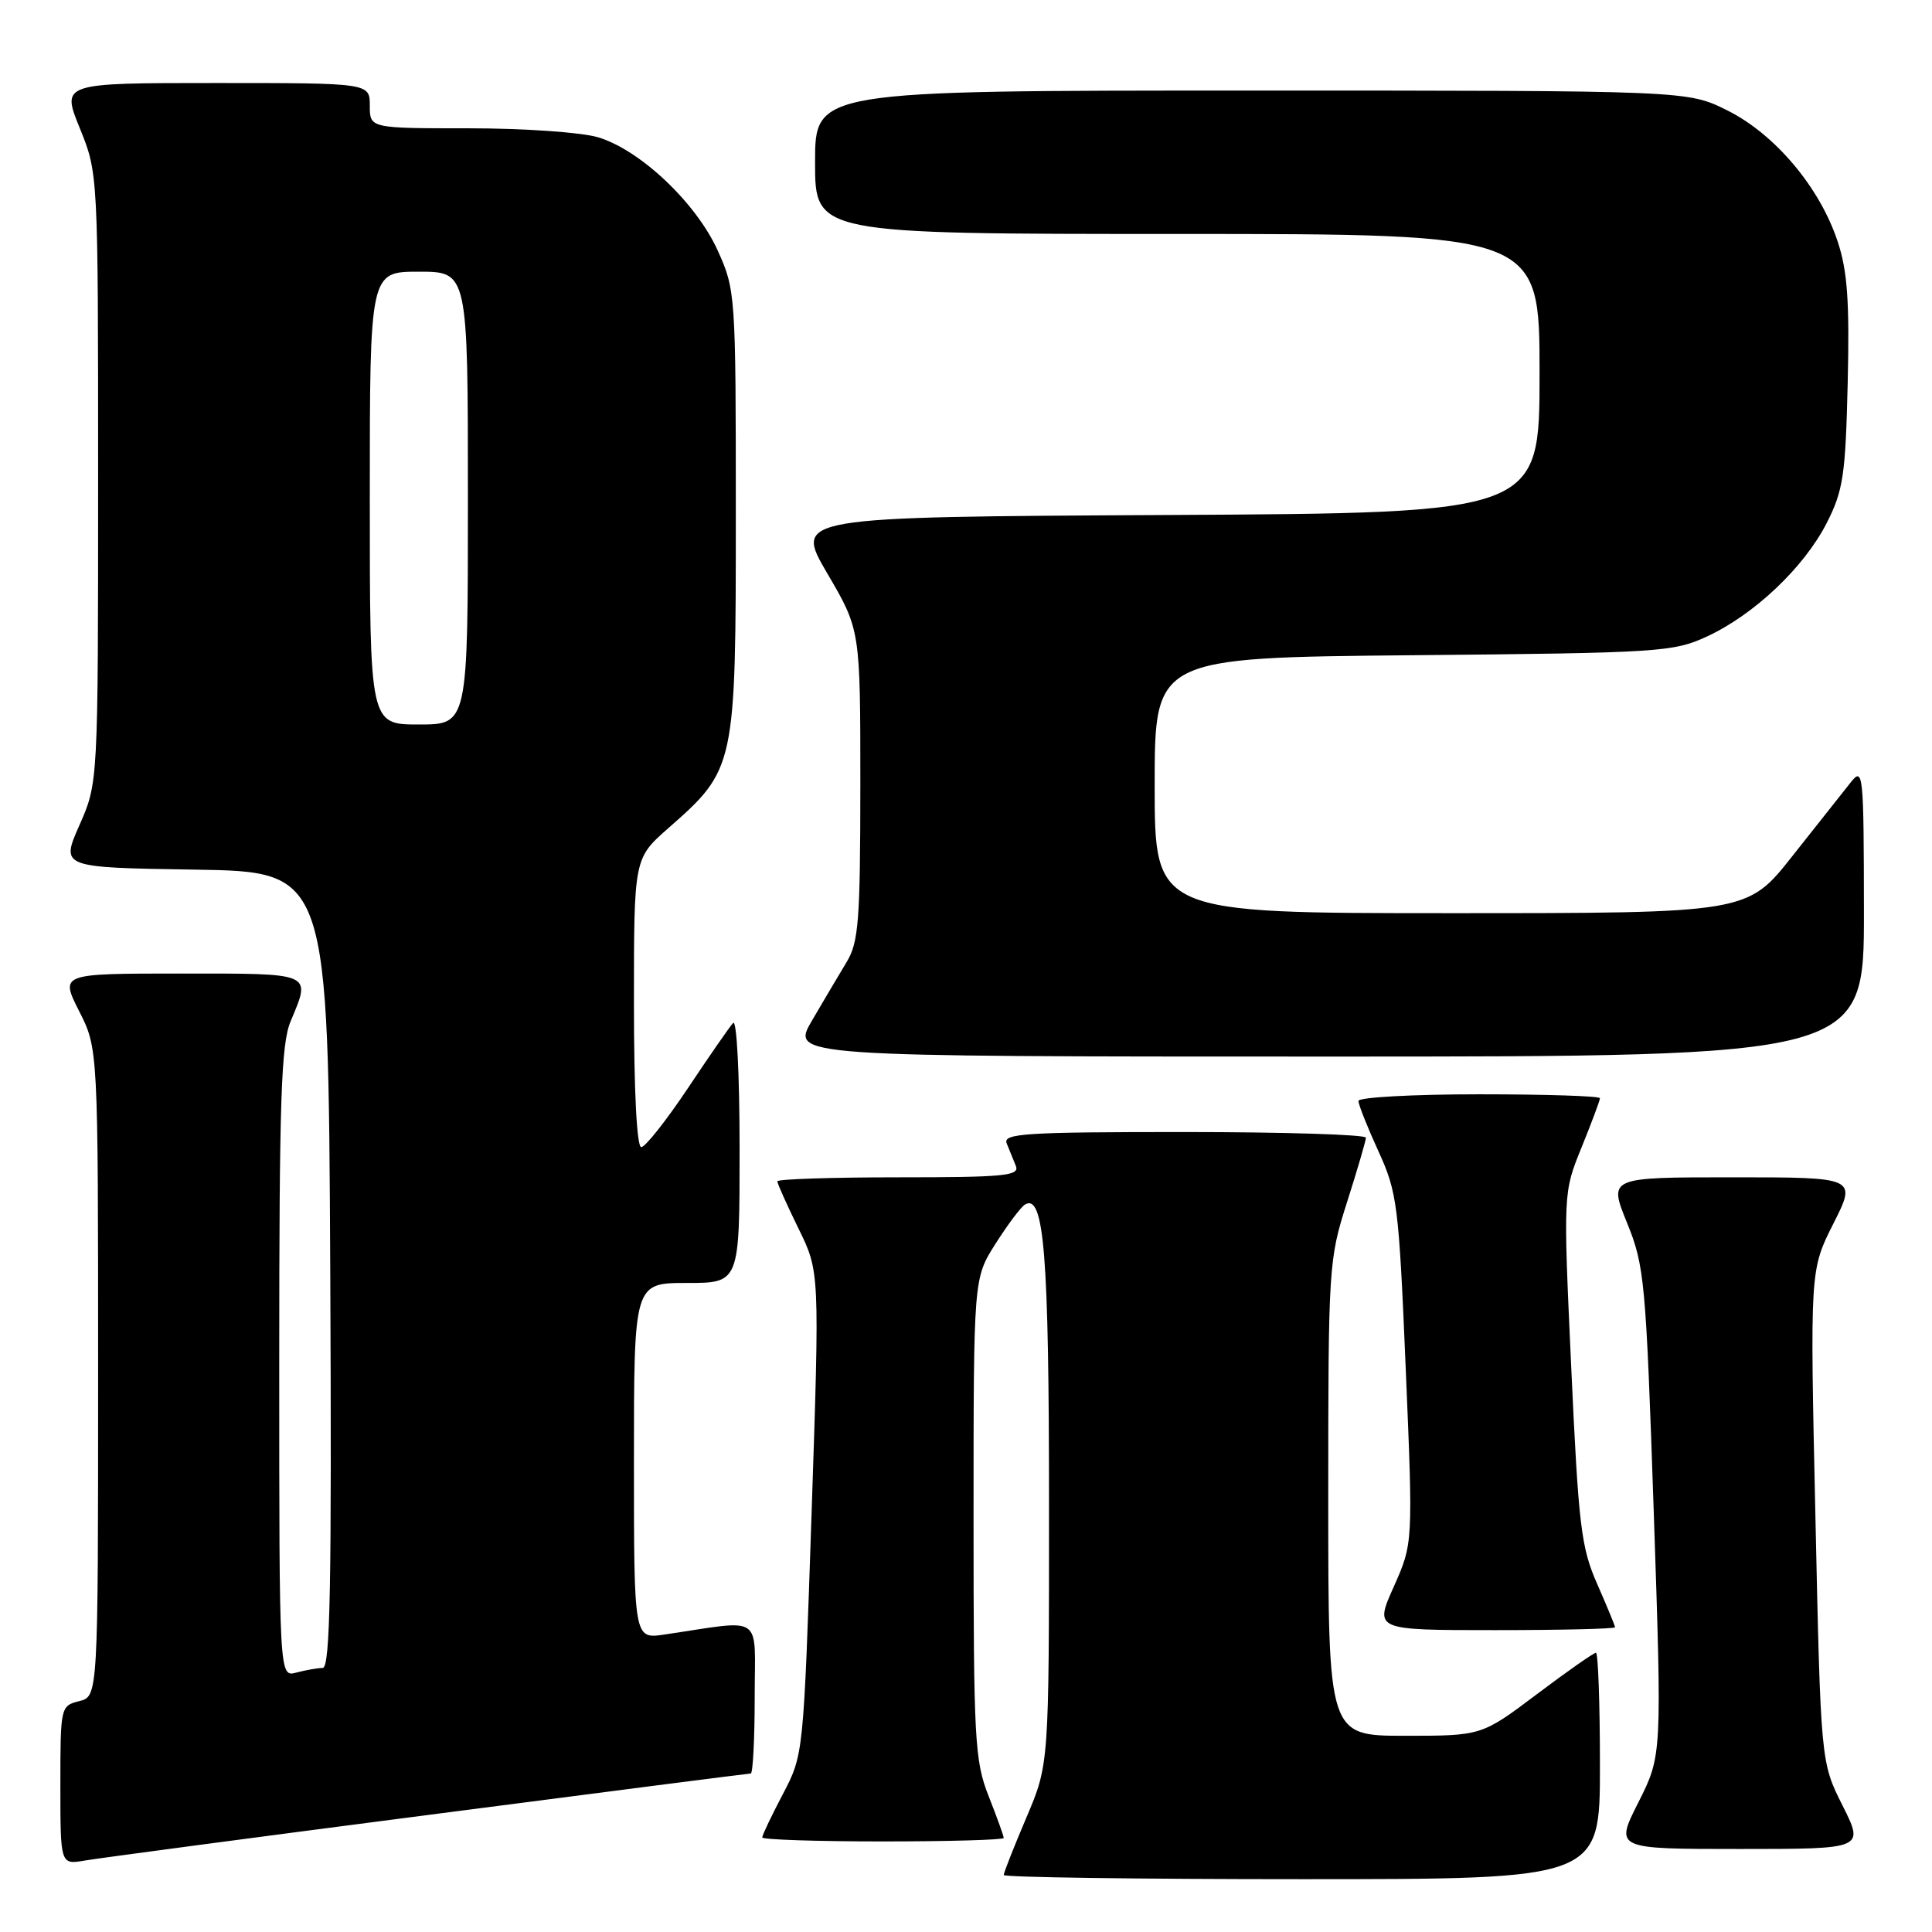 <?xml version="1.0" encoding="UTF-8" standalone="no"?>
<!DOCTYPE svg PUBLIC "-//W3C//DTD SVG 1.1//EN" "http://www.w3.org/Graphics/SVG/1.1/DTD/svg11.dtd" >
<svg xmlns="http://www.w3.org/2000/svg" xmlns:xlink="http://www.w3.org/1999/xlink" version="1.1" viewBox="0 0 256 256">
 <g >
 <path fill="currentColor"
d=" M 212.00 234.00 C 212.00 225.75 211.76 219.00 211.47 219.00 C 211.18 219.00 207.65 221.47 203.63 224.50 C 196.32 230.00 196.32 230.00 186.16 230.00 C 176.00 230.00 176.00 230.00 176.00 198.54 C 176.00 167.78 176.06 166.90 178.49 159.29 C 179.86 155.00 180.98 151.16 180.99 150.75 C 180.99 150.34 170.15 150.00 156.89 150.00 C 135.86 150.00 132.86 150.19 133.39 151.50 C 133.73 152.32 134.27 153.68 134.61 154.50 C 135.13 155.80 133.03 156.00 119.11 156.00 C 110.25 156.00 103.00 156.24 103.00 156.53 C 103.00 156.82 104.26 159.63 105.80 162.78 C 108.61 168.50 108.61 168.50 107.54 200.50 C 106.47 232.50 106.47 232.50 103.74 237.72 C 102.23 240.59 101.00 243.17 101.00 243.47 C 101.00 243.76 108.20 244.00 117.00 244.00 C 125.80 244.00 133.00 243.79 133.00 243.54 C 133.00 243.28 132.10 240.79 131.00 238.00 C 129.15 233.30 129.00 230.57 129.00 201.16 C 129.00 169.39 129.00 169.39 131.90 164.82 C 133.50 162.30 135.25 159.96 135.80 159.62 C 138.35 158.05 139.00 166.20 139.00 199.54 C 139.00 233.79 139.00 233.79 136.00 240.84 C 134.35 244.72 133.00 248.14 133.00 248.45 C 133.00 248.75 150.78 249.00 172.50 249.00 C 212.00 249.00 212.00 249.00 212.00 234.00 Z  M 56.73 240.49 C 79.95 237.47 99.19 235.00 99.48 235.00 C 99.76 235.00 100.00 230.46 100.00 224.91 C 100.00 213.63 101.42 214.62 88.00 216.59 C 84.00 217.18 84.00 217.18 84.00 193.59 C 84.00 170.00 84.00 170.00 91.00 170.00 C 98.00 170.00 98.00 170.00 98.00 152.30 C 98.00 142.30 97.62 135.01 97.14 135.55 C 96.66 136.07 93.95 139.99 91.11 144.25 C 88.26 148.51 85.50 152.00 84.97 152.00 C 84.38 152.00 84.00 144.56 84.00 132.88 C 84.00 113.75 84.00 113.75 88.54 109.75 C 97.45 101.92 97.50 101.67 97.50 68.00 C 97.50 39.05 97.46 38.40 95.11 33.22 C 92.26 26.89 84.83 19.86 79.24 18.19 C 77.04 17.53 69.39 17.00 62.13 17.00 C 49.00 17.00 49.00 17.00 49.00 14.00 C 49.00 11.00 49.00 11.00 28.57 11.00 C 8.14 11.00 8.14 11.00 10.57 16.98 C 13.00 22.96 13.00 22.96 13.00 63.36 C 13.00 103.75 13.00 103.75 10.52 109.35 C 8.05 114.95 8.05 114.95 25.77 115.23 C 43.50 115.50 43.50 115.50 43.76 168.25 C 43.96 210.11 43.76 221.00 42.76 221.01 C 42.07 221.02 40.49 221.30 39.25 221.63 C 37.00 222.23 37.00 222.23 37.00 180.58 C 37.00 145.83 37.25 138.34 38.50 135.35 C 41.23 128.82 41.64 129.00 23.98 129.00 C 7.97 129.00 7.97 129.00 10.48 133.97 C 13.00 138.93 13.00 138.93 13.00 181.86 C 13.00 224.78 13.00 224.78 10.50 225.41 C 8.03 226.03 8.00 226.17 8.00 236.56 C 8.00 247.09 8.00 247.09 11.25 246.53 C 13.04 246.22 33.50 243.50 56.73 240.49 Z  M 244.15 239.25 C 241.26 233.50 241.26 233.50 240.55 200.89 C 239.83 168.28 239.83 168.28 242.93 162.14 C 246.03 156.00 246.03 156.00 229.58 156.00 C 213.14 156.00 213.14 156.00 215.59 162.03 C 217.91 167.74 218.09 169.72 219.13 200.33 C 220.22 232.61 220.22 232.61 217.10 238.81 C 213.97 245.00 213.97 245.00 230.50 245.00 C 247.03 245.00 247.03 245.00 244.15 239.25 Z  M 214.00 215.62 C 214.00 215.42 212.93 212.83 211.63 209.87 C 209.50 205.04 209.16 202.18 208.20 181.26 C 207.13 158.02 207.13 158.02 209.57 152.03 C 210.90 148.74 212.00 145.81 212.00 145.52 C 212.00 145.23 204.80 145.00 196.00 145.00 C 187.20 145.00 180.00 145.40 180.00 145.88 C 180.00 146.36 181.19 149.36 182.65 152.55 C 185.15 158.01 185.35 159.64 186.27 181.42 C 187.24 204.50 187.24 204.50 184.68 210.25 C 182.11 216.00 182.11 216.00 198.06 216.00 C 206.82 216.00 214.00 215.83 214.00 215.62 Z  M 246.98 120.75 C 246.96 102.34 246.88 101.59 245.23 103.67 C 244.28 104.87 240.81 109.26 237.51 113.42 C 231.53 121.00 231.53 121.00 192.26 121.00 C 153.00 121.00 153.00 121.00 153.00 104.07 C 153.00 87.14 153.00 87.14 187.25 86.82 C 219.88 86.52 221.72 86.40 226.18 84.34 C 232.44 81.44 239.03 75.20 242.04 69.32 C 244.23 65.02 244.54 63.02 244.83 50.74 C 245.08 39.91 244.80 35.90 243.49 31.97 C 241.11 24.80 235.18 17.77 228.88 14.63 C 223.61 12.00 223.61 12.00 165.80 12.00 C 108.00 12.00 108.00 12.00 108.00 21.50 C 108.00 31.00 108.00 31.00 156.00 31.00 C 204.00 31.00 204.00 31.00 204.00 49.49 C 204.00 67.98 204.00 67.98 154.62 68.24 C 105.24 68.50 105.24 68.50 109.62 75.98 C 114.00 83.45 114.00 83.45 114.00 103.98 C 113.99 122.05 113.78 124.86 112.17 127.50 C 111.17 129.15 109.11 132.64 107.58 135.25 C 104.81 140.00 104.81 140.00 175.90 140.00 C 247.00 140.00 247.00 140.00 246.98 120.75 Z  M 49.00 66.00 C 49.00 36.00 49.00 36.00 55.50 36.00 C 62.00 36.00 62.00 36.00 62.00 66.00 C 62.00 96.00 62.00 96.00 55.50 96.00 C 49.00 96.00 49.00 96.00 49.00 66.00 Z "/>
</g>
</svg>